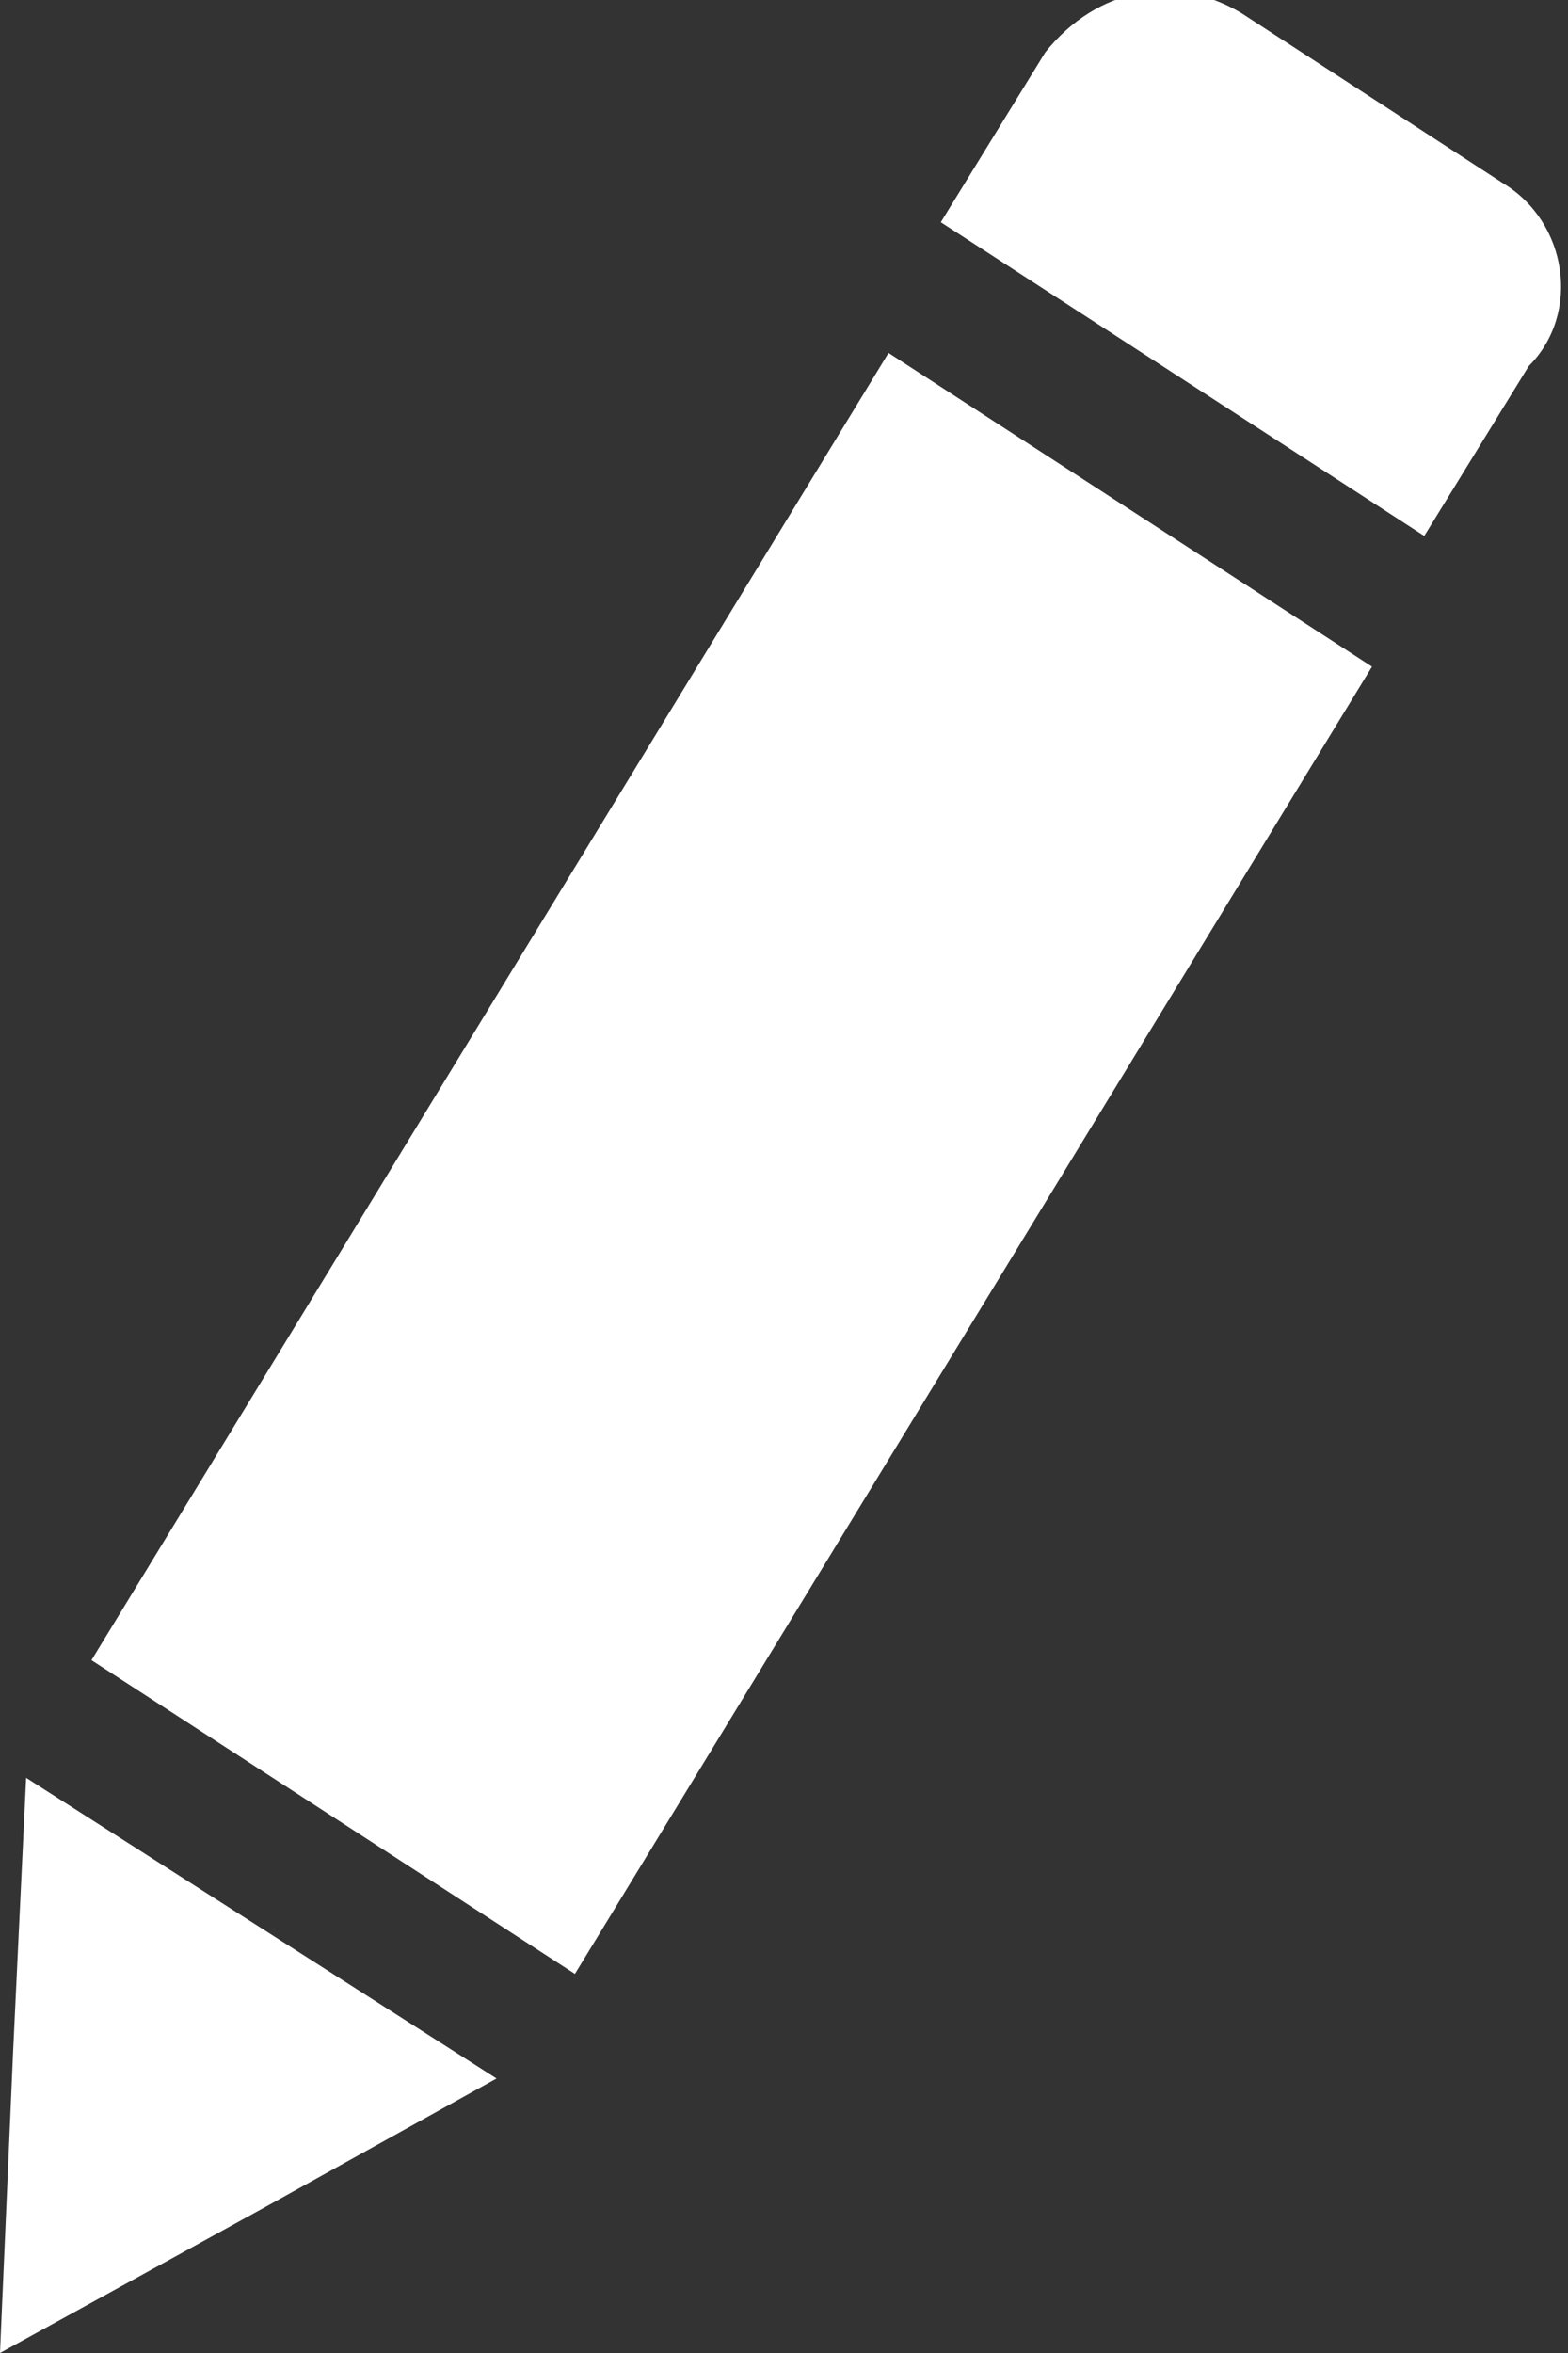 <?xml version="1.0" encoding="utf-8"?>
<!-- Generator: Adobe Illustrator 18.1.1, SVG Export Plug-In . SVG Version: 6.00 Build 0)  -->
<svg version="1.1" id="Layer_1" xmlns="http://www.w3.org/2000/svg" xmlns:xlink="http://www.w3.org/1999/xlink" x="0px" y="0px"
	 viewBox="-279 388 12 18" enable-background="new -279 388 12 18" xml:space="preserve">
<rect x="-279" y="388" width="12" height="18" fill="#333333" stroke="none"/>
<path id="pensil" fill="#FFFFFF" d="M-267.5,389.4l-2-1.3c-0.5-0.3-1.1-0.2-1.5,0.3l-0.8,1.3l3.7,2.4l0.8-1.3
	C-266.9,390.4-267,389.7-267.5,389.4z M-278.3,400.7l3.7,2.4l6.1-10l-3.7-2.4L-278.3,400.7z M-278.9,403.7l-0.1,2.3l2-1.1l1.8-1
	l-3.6-2.3L-278.9,403.7z"/>
</svg>
